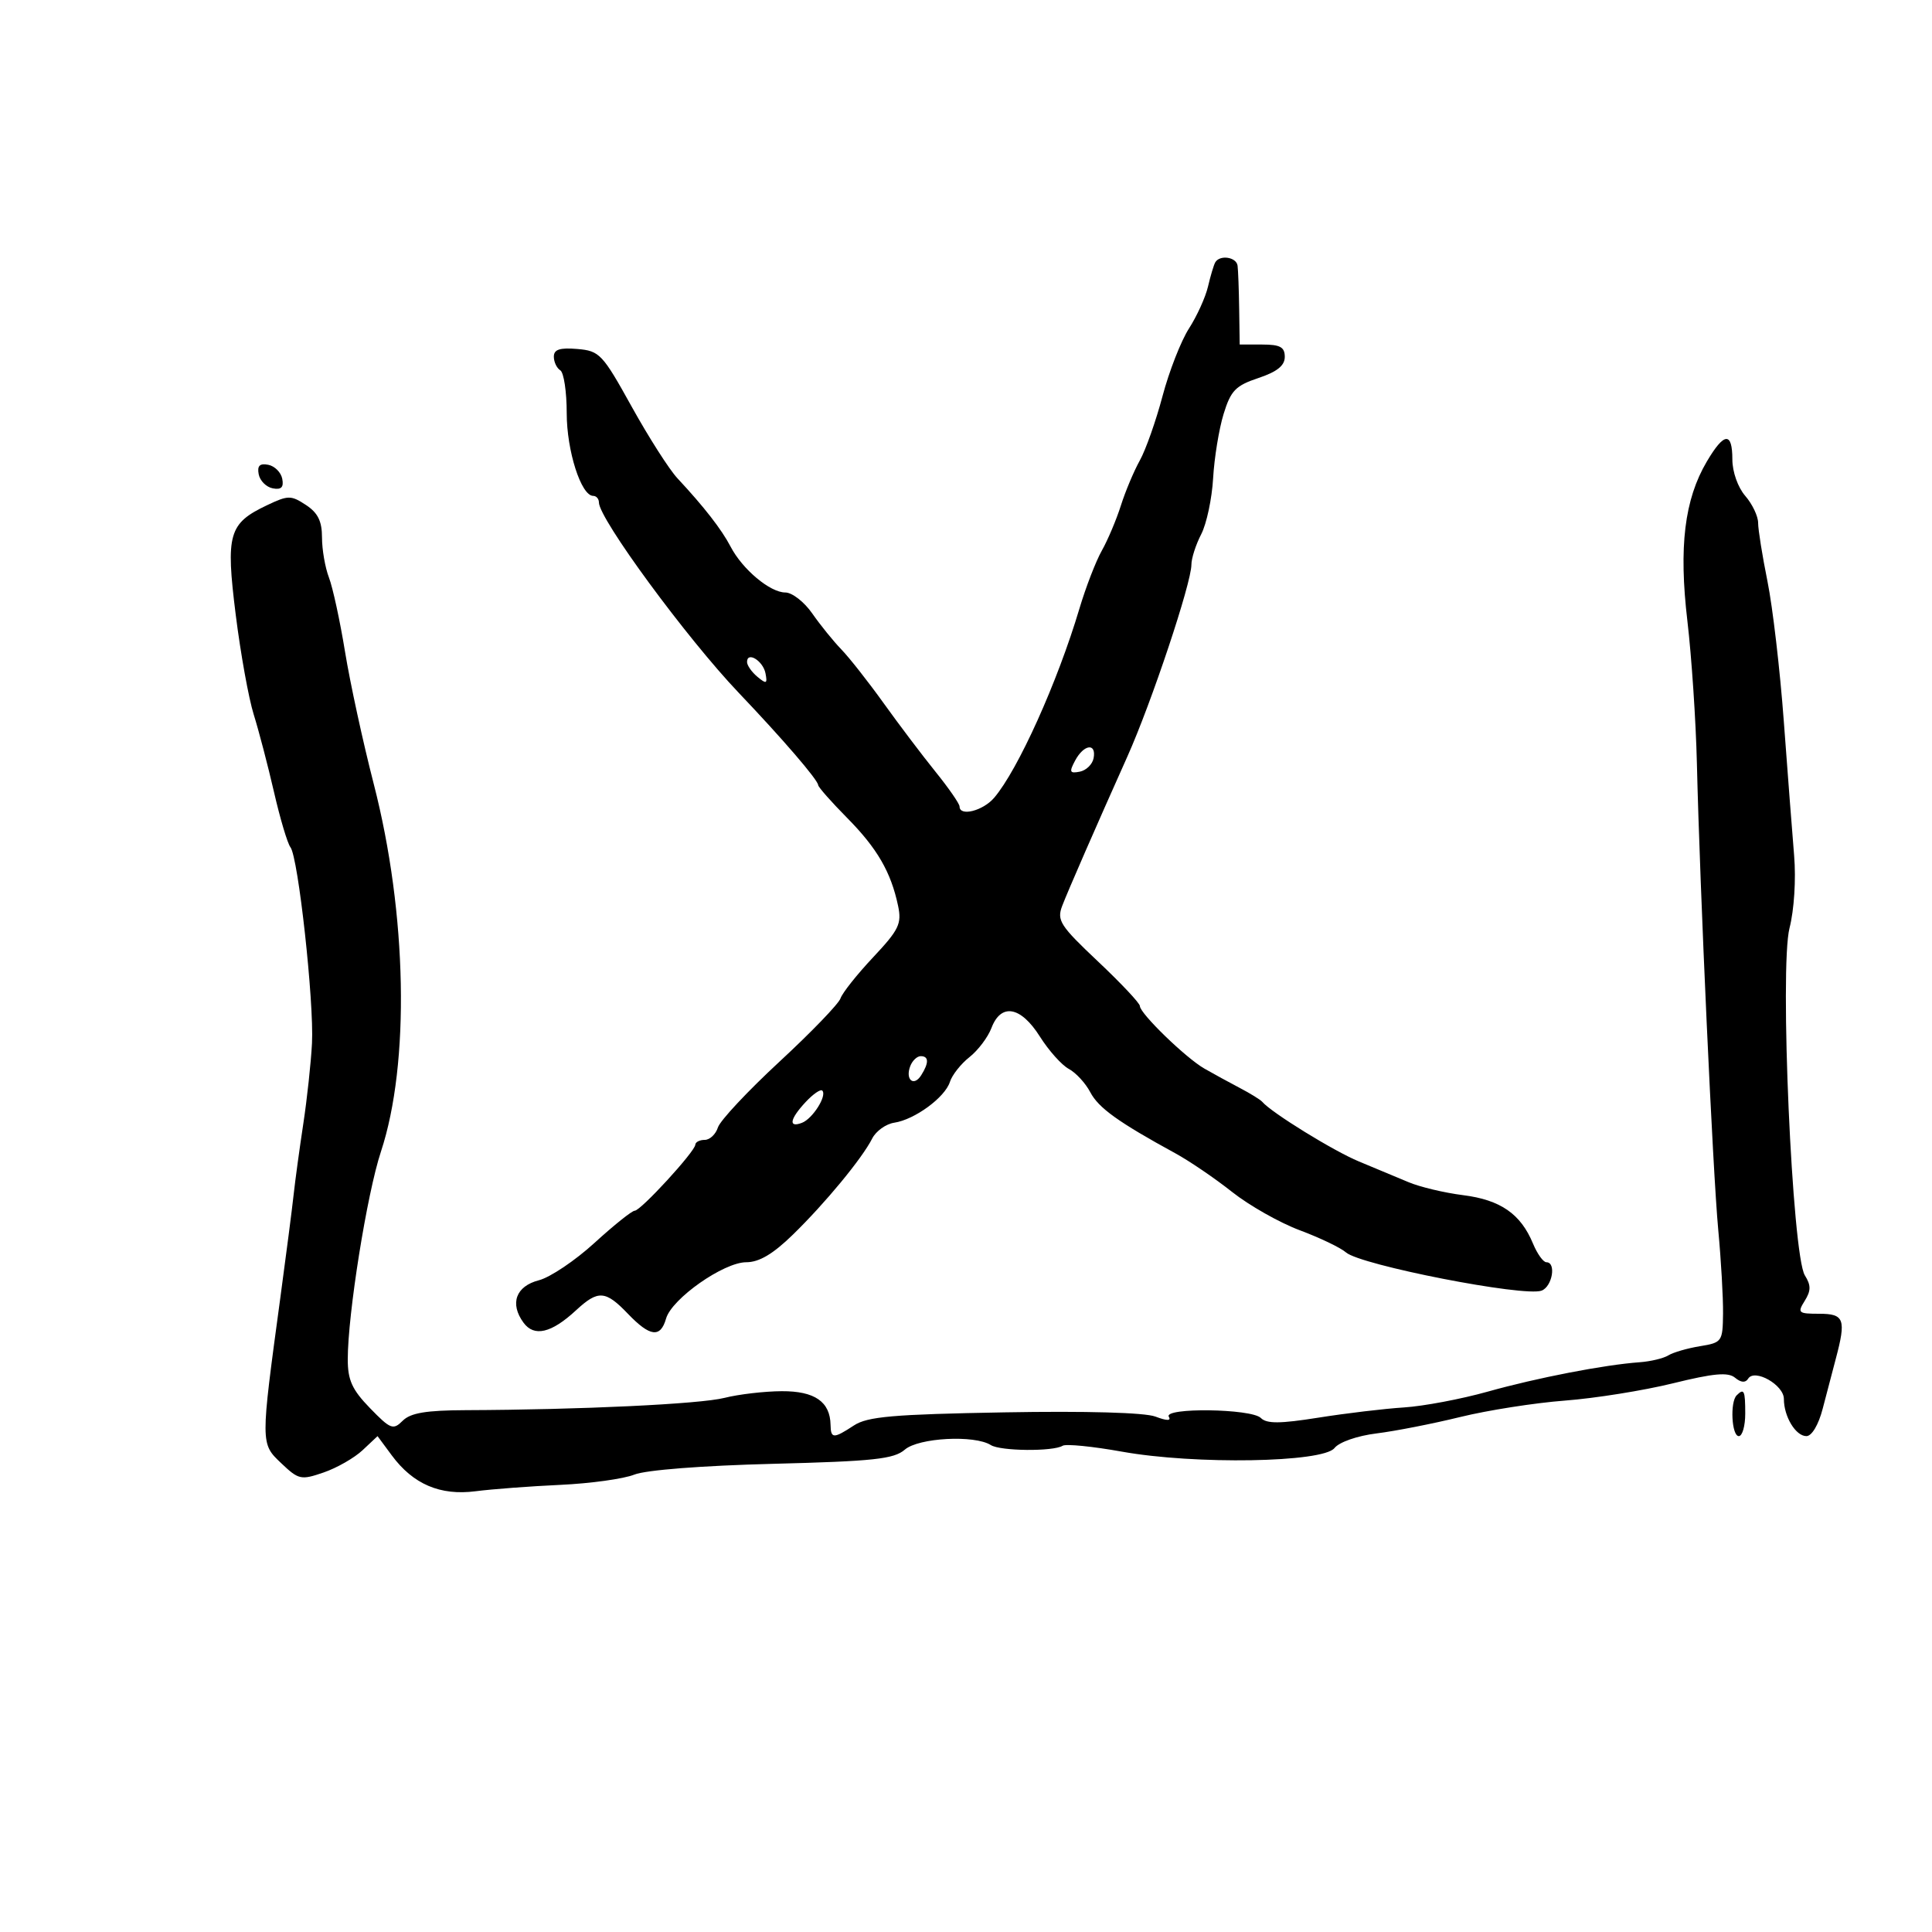 <svg xmlns="http://www.w3.org/2000/svg" width="300" height="300" viewBox="0 0 300 300" version="1.1">
	<path d="M 188.697 40.750 C 188.466 41.163, 187.962 42.850, 187.577 44.500 C 187.193 46.150, 185.865 49.075, 184.628 51 C 183.390 52.925, 181.541 57.650, 180.519 61.500 C 179.498 65.350, 177.909 69.850, 176.990 71.500 C 176.070 73.150, 174.747 76.300, 174.049 78.500 C 173.351 80.700, 172.020 83.850, 171.090 85.500 C 170.161 87.150, 168.597 91.200, 167.614 94.500 C 164.215 105.918, 158.061 119.570, 154.368 123.883 C 152.628 125.915, 149 126.827, 149 125.232 C 149 124.809, 147.313 122.373, 145.250 119.818 C 143.188 117.262, 139.564 112.471, 137.198 109.170 C 134.831 105.869, 131.879 102.118, 130.637 100.834 C 129.395 99.550, 127.363 97.037, 126.121 95.250 C 124.880 93.463, 122.998 92, 121.940 92 C 119.573 92, 115.277 88.400, 113.448 84.884 C 112.060 82.216, 109.321 78.694, 105.190 74.266 C 103.920 72.904, 100.724 67.899, 98.088 63.145 C 93.547 54.955, 93.103 54.484, 89.648 54.190 C 86.933 53.959, 86 54.263, 86 55.381 C 86 56.206, 86.450 57.160, 87 57.500 C 87.550 57.840, 88 60.836, 88 64.158 C 88 70.012, 90.239 77, 92.114 77 C 92.601 77, 93 77.461, 93 78.024 C 93 80.540, 106.628 99.092, 114.711 107.579 C 121.524 114.733, 126.982 121.072, 127.045 121.907 C 127.070 122.233, 129.093 124.525, 131.539 127 C 136.214 131.730, 138.350 135.416, 139.454 140.657 C 140.040 143.444, 139.584 144.383, 135.570 148.657 C 133.068 151.321, 130.793 154.188, 130.513 155.028 C 130.234 155.869, 125.976 160.286, 121.049 164.844 C 116.123 169.402, 111.817 174.002, 111.479 175.066 C 111.141 176.130, 110.221 177, 109.433 177 C 108.645 177, 107.985 177.338, 107.967 177.750 C 107.919 178.819, 99.491 188, 98.557 188 C 98.130 188, 95.324 190.245, 92.321 192.989 C 89.319 195.733, 85.431 198.347, 83.681 198.798 C 80.099 199.721, 79.120 202.415, 81.288 205.380 C 82.940 207.639, 85.617 207.011, 89.440 203.468 C 92.876 200.284, 94.011 200.359, 97.500 204 C 100.931 207.581, 102.559 207.787, 103.425 204.750 C 104.304 201.665, 112.369 196, 115.880 196 C 117.876 196, 120.029 194.727, 123.111 191.724 C 128.137 186.827, 133.867 179.884, 135.431 176.795 C 136.019 175.635, 137.562 174.527, 138.861 174.332 C 142.028 173.858, 146.736 170.407, 147.500 168 C 147.840 166.929, 149.207 165.196, 150.537 164.150 C 151.867 163.103, 153.404 161.067, 153.953 159.624 C 155.441 155.711, 158.504 156.254, 161.473 160.957 C 162.847 163.133, 164.869 165.395, 165.967 165.982 C 167.064 166.570, 168.564 168.198, 169.299 169.601 C 170.575 172.037, 173.659 174.251, 182.500 179.081 C 184.700 180.283, 188.672 182.987, 191.326 185.090 C 193.981 187.193, 198.706 189.867, 201.826 191.033 C 204.947 192.199, 208.175 193.746, 209 194.472 C 211.247 196.448, 236.726 201.426, 239.380 200.408 C 241.051 199.766, 241.685 196, 240.121 196 C 239.638 196, 238.702 194.694, 238.041 193.099 C 236.133 188.492, 232.990 186.315, 227.197 185.585 C 224.280 185.218, 220.455 184.306, 218.697 183.559 C 216.939 182.813, 213.480 181.369, 211.010 180.351 C 207.099 178.738, 197.435 172.775, 195.999 171.088 C 195.724 170.765, 194.149 169.792, 192.499 168.928 C 190.850 168.063, 188.380 166.713, 187.012 165.928 C 184.115 164.266, 177 157.362, 177 156.213 C 177 155.782, 174.073 152.668, 170.495 149.294 C 164.618 143.752, 164.081 142.918, 164.935 140.670 C 165.786 138.433, 170.210 128.295, 175.047 117.500 C 178.796 109.133, 185 90.546, 185 87.682 C 185 86.702, 185.685 84.577, 186.521 82.959 C 187.358 81.341, 188.191 77.426, 188.373 74.259 C 188.554 71.091, 189.287 66.603, 190 64.284 C 191.117 60.651, 191.864 59.879, 195.398 58.701 C 198.298 57.734, 199.500 56.772, 199.500 55.417 C 199.500 53.893, 198.783 53.500, 196 53.500 L 192.500 53.500 192.419 48 C 192.374 44.975, 192.261 41.938, 192.169 41.250 C 191.986 39.898, 189.385 39.524, 188.697 40.750 M 265.034 71.667 C 261.559 77.557, 260.662 84.925, 262.018 96.432 C 262.671 101.969, 263.334 111.900, 263.492 118.500 C 263.963 138.260, 265.961 181.896, 266.811 191 C 267.248 195.675, 267.582 201.517, 267.553 203.982 C 267.502 208.324, 267.390 208.481, 263.966 209.039 C 262.022 209.356, 259.817 209.995, 259.064 210.460 C 258.312 210.925, 256.302 211.406, 254.598 211.529 C 249.105 211.925, 238.696 213.939, 231 216.096 C 226.875 217.252, 221.025 218.355, 218 218.547 C 214.975 218.740, 209.005 219.452, 204.733 220.131 C 198.754 221.082, 196.694 221.094, 195.783 220.183 C 194.318 218.718, 180.597 218.539, 181.498 219.997 C 181.898 220.644, 181.167 220.634, 179.415 219.968 C 177.761 219.339, 168.662 219.085, 155.926 219.311 C 138.674 219.618, 134.705 219.963, 132.603 221.340 C 129.421 223.425, 129.008 223.415, 128.968 221.250 C 128.903 217.655, 126.501 215.999, 121.390 216.024 C 118.700 216.037, 114.700 216.504, 112.500 217.061 C 108.704 218.023, 90.161 218.904, 72.321 218.970 C 66.163 218.993, 63.745 219.398, 62.531 220.612 C 61.049 222.094, 60.641 221.938, 57.460 218.661 C 54.679 215.799, 54 214.311, 54 211.084 C 54 204.058, 56.981 185.387, 59.149 178.830 C 63.675 165.145, 63.219 141.868, 58.033 121.725 C 56.365 115.249, 54.361 106.024, 53.580 101.225 C 52.799 96.426, 51.674 91.233, 51.080 89.685 C 50.486 88.137, 50 85.334, 50 83.458 C 50 80.922, 49.358 79.626, 47.501 78.409 C 45.184 76.890, 44.746 76.893, 41.490 78.438 C 35.499 81.280, 35.034 82.899, 36.602 95.446 C 37.354 101.466, 38.612 108.441, 39.397 110.946 C 40.182 113.451, 41.600 118.875, 42.549 123 C 43.497 127.125, 44.645 130.976, 45.100 131.558 C 46.309 133.106, 48.779 155.581, 48.445 162 C 48.288 165.025, 47.681 170.650, 47.096 174.500 C 46.511 178.350, 45.836 183.300, 45.596 185.500 C 45.356 187.700, 44.427 194.900, 43.532 201.500 C 40.439 224.290, 40.438 224.138, 43.676 227.213 C 46.375 229.777, 46.735 229.855, 50.258 228.644 C 52.308 227.940, 55.029 226.382, 56.305 225.183 L 58.626 223.003 60.831 225.985 C 64.149 230.473, 68.347 232.270, 73.854 231.559 C 76.409 231.229, 82.325 230.783, 87 230.569 C 91.675 230.354, 96.850 229.637, 98.500 228.976 C 100.276 228.263, 109.046 227.581, 120 227.302 C 135.660 226.903, 138.807 226.565, 140.500 225.100 C 142.639 223.248, 151.325 222.786, 153.856 224.390 C 155.346 225.334, 163.524 225.412, 165.004 224.497 C 165.515 224.181, 169.661 224.593, 174.217 225.412 C 185.545 227.448, 205.429 227.111, 207.215 224.854 C 207.948 223.928, 210.758 222.950, 213.752 222.580 C 216.641 222.223, 222.491 221.075, 226.752 220.030 C 231.013 218.984, 238.325 217.838, 243 217.483 C 247.675 217.128, 255.217 215.922, 259.759 214.804 C 266.117 213.238, 268.341 213.038, 269.420 213.934 C 270.339 214.697, 271.037 214.749, 271.447 214.086 C 272.446 212.469, 277 215.044, 277 217.226 C 277 219.969, 278.836 223, 280.497 223 C 281.335 223, 282.377 221.248, 283.025 218.750 C 283.632 216.412, 284.547 212.925, 285.058 211 C 286.693 204.852, 286.380 204, 282.492 204 C 279.233 204, 279.072 203.857, 280.232 202 C 281.219 200.419, 281.225 199.590, 280.258 198.041 C 278.282 194.877, 276.310 150.215, 277.877 144.103 C 278.594 141.305, 278.897 136.540, 278.592 132.872 C 278.300 129.367, 277.579 119.975, 276.988 112 C 276.398 104.025, 275.259 94.256, 274.457 90.292 C 273.656 86.328, 273 82.234, 273 81.195 C 273 80.156, 272.100 78.268, 271 77 C 269.858 75.683, 269 73.259, 269 71.347 C 269 67.005, 267.724 67.108, 265.034 71.667 M 40.171 73.648 C 40.364 74.654, 41.346 75.636, 42.352 75.829 C 43.673 76.084, 44.084 75.673, 43.829 74.352 C 43.636 73.346, 42.654 72.364, 41.648 72.171 C 40.327 71.916, 39.916 72.327, 40.171 73.648 M 116 102.794 C 116 103.323, 116.727 104.358, 117.615 105.096 C 119.013 106.256, 119.181 106.182, 118.865 104.551 C 118.489 102.607, 116 101.082, 116 102.794 M 166.952 118.089 C 165.995 119.879, 166.096 120.128, 167.656 119.828 C 168.657 119.635, 169.628 118.695, 169.812 117.739 C 170.278 115.318, 168.306 115.560, 166.952 118.089 M 141.345 165.543 C 140.535 167.653, 141.887 168.793, 143.039 166.971 C 144.263 165.035, 144.239 164, 142.969 164 C 142.401 164, 141.671 164.694, 141.345 165.543 M 125.101 171.122 C 122.629 173.776, 122.380 175.175, 124.528 174.351 C 126.193 173.712, 128.456 170.122, 127.682 169.348 C 127.417 169.084, 126.256 169.882, 125.101 171.122 M 269.667 216.667 C 268.613 217.720, 268.891 223, 270 223 C 270.550 223, 271 221.425, 271 219.500 C 271 215.903, 270.818 215.516, 269.667 216.667" stroke="none" fill="black" fill-rule="evenodd"/>
</svg>